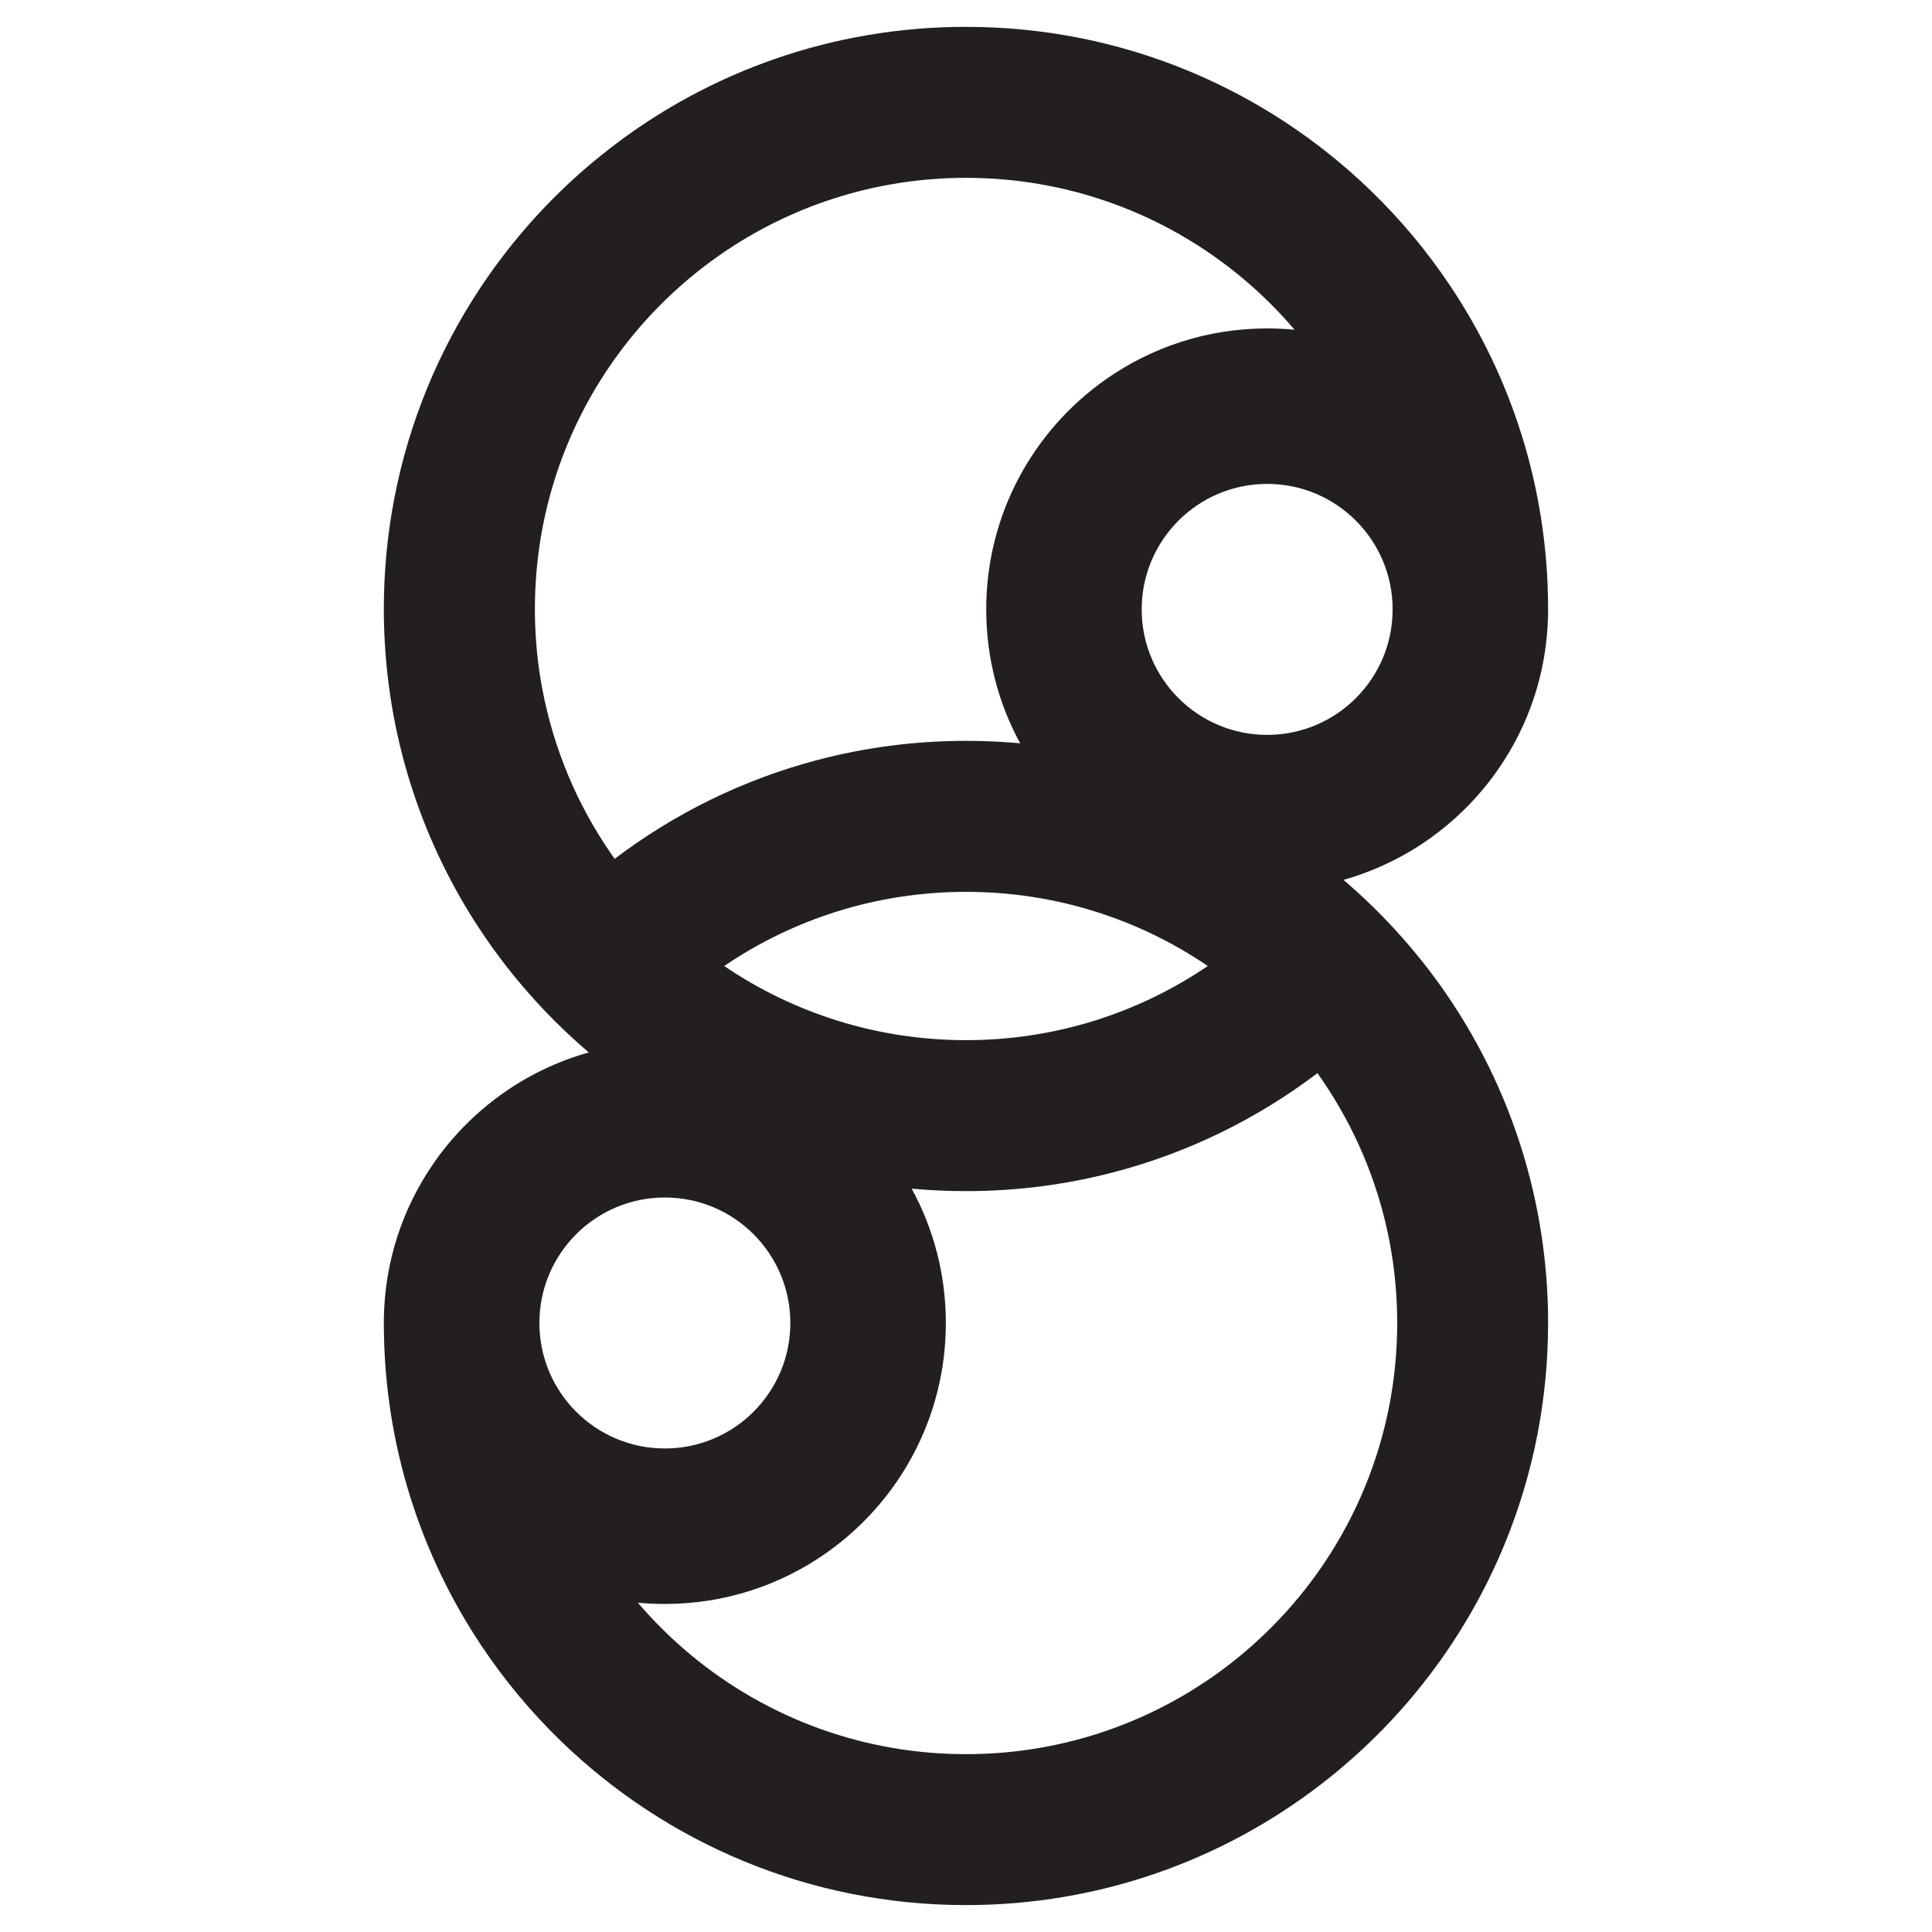 <?xml version="1.0" encoding="UTF-8"?>
<svg id="Layer_1" data-name="Layer 1" xmlns="http://www.w3.org/2000/svg" viewBox="0 0 1024 1024">
  <defs>
    <style>
      .cls-1 {
        fill: #231f20;
        stroke-width: 0px;
      }
    </style>
  </defs>
  <path class="cls-1" d="m757.52,514.33c-.59-.78-1.19-1.56-1.8-2.32-1-1.29-2.02-2.56-3.04-3.83s-2.05-2.53-3.09-3.78c-.81-.98-1.63-1.97-2.46-2.93-4.49-5.27-9.14-10.4-13.97-15.35-1.02-1.05-2.04-2.09-3.07-3.12-1.24-1.24-2.48-2.46-3.73-3.66-1.17-1.12-2.34-2.24-3.53-3.36-1.19-1.12-2.39-2.22-3.59-3.31-1.2-1.1-2.43-2.19-3.65-3.26-1.02-.9-2.04-1.78-3.07-2.66-.15-.14-.31-.27-.46-.39,24.44-6.89,46.32-19.84,63.92-37.16,6.73-6.61,12.86-13.87,18.23-21.66,15.98-23.08,25.58-50.93,26.27-80.95.02-.97.03-1.95.03-2.92.02-.22.02-.44.02-.66,0-.78,0-1.54-.02-2.32-.41-62.43-19.35-120.45-51.63-168.84-12.28-18.44-26.49-35.46-42.33-50.78,0,0,0-.02-.02-.02-55.54-53.75-131.17-86.82-214.54-86.82-70.99,0-136.38,23.96-188.51,64.26-1.78,1.37-3.53,2.75-5.26,4.17-19.3,15.57-36.68,33.44-51.75,53.2-4.26,5.56-8.31,11.3-12.19,17.16-21.71,32.89-37.3,70.18-45.11,110.26-3.76,19.25-5.73,39.14-5.73,59.5,0,12.02.7,23.88,2.03,35.55,6.48,56.51,28.21,108.36,61.01,151.35.58.78,1.17,1.56,1.78,2.32,1,1.29,2.02,2.56,3.04,3.83.97,1.22,1.95,2.43,2.95,3.61,1.12,1.37,2.26,2.71,3.41,4.05.75.86,1.49,1.73,2.25,2.58.46.54.93,1.1,1.44,1.63,1.85,2.1,3.75,4.19,5.68,6.24.27.31.56.61.86.92.93.98,1.87,1.97,2.82,2.93,1.03,1.07,2.09,2.14,3.14,3.19,1.51,1.51,3.04,3,4.58,4.49.9.86,1.81,1.73,2.73,2.58.68.63,1.36,1.26,2.03,1.88.97.9,1.93,1.78,2.92,2.65.98.9,1.97,1.76,2.97,2.63,1,.88,2,1.75,3,2.59-24.51,6.87-46.44,19.84-64.08,37.19-6.66,6.53-12.72,13.7-18.06,21.4-16.18,23.29-25.88,51.44-26.47,81.8-.02.98-.03,1.97-.03,2.95v.05c0,.81,0,1.63.02,2.44.47,62.31,19.42,120.21,51.63,168.51,12.28,18.42,26.49,35.45,42.33,50.78,0,0,0,.02.02.02,55.54,53.73,131.17,86.8,214.56,86.8,70.98,0,136.37-23.96,188.51-64.28,1.76-1.36,3.51-2.73,5.24-4.14,19.32-15.59,36.7-33.46,51.75-53.22,4.26-5.56,8.33-11.28,12.19-17.15,21.71-32.89,37.29-70.18,45.11-110.26,3.76-19.25,5.73-39.14,5.73-59.5,0-12.02-.7-23.88-2.04-35.55-6.48-56.51-28.2-108.36-60.99-151.35Zm-19.4-191.33c0,36.72-29.77,66.5-66.5,66.5s-66.5-29.78-66.5-66.5,29.76-66.52,66.5-66.52,66.5,29.78,66.5,66.52Zm-97.96,189c-36.55,24.81-80.64,39.3-128.15,39.3s-91.62-14.48-128.17-39.3c36.55-24.81,80.66-39.3,128.17-39.3s91.6,14.48,128.15,39.3Zm-352.66-146.43c-2.63-13.86-4-28.17-4-42.79s1.41-29.27,4.09-43.3c5.8-30.22,17.54-58.33,33.97-83.04.65-.97,1.29-1.93,1.95-2.88,15.42-22.44,34.73-41.99,56.99-57.68.44-.31.88-.61,1.32-.93,36.94-25.64,81.81-40.69,130.2-40.69,13.13,0,26,1.1,38.53,3.24,54,9.18,101.56,37.28,135.6,77.27-4.78-.46-9.62-.7-14.52-.7-31.85,0-61.38,10.01-85.6,27.05-38.3,26.95-63.31,71.49-63.31,121.87,0,25.71,6.51,49.9,18,70.99-1.17-.1-2.36-.2-3.54-.31-1.87-.14-3.75-.27-5.63-.39-1.07-.07-2.15-.14-3.22-.19-1.09-.05-2.17-.1-3.26-.15-4.33-.19-8.67-.27-13.04-.27-27.31,0-53.78,3.54-78.98,10.21h-.02c-39.4,10.4-75.68,28.37-107.24,52.32-.76-1.07-1.53-2.15-2.27-3.24-17.54-25.54-30.02-54.83-36.01-86.41Zm-1.61,335.65c0-36.74,29.76-66.52,66.5-66.52s66.5,29.78,66.5,66.52-29.78,66.5-66.5,66.5-66.5-29.78-66.5-66.5Zm450.56,43.28c-5.8,30.22-17.55,58.34-33.99,83.07-.65.97-1.29,1.92-1.93,2.87-15.42,22.44-34.73,41.99-56.99,57.68-.44.31-.88.61-1.32.93-36.94,25.64-81.81,40.69-130.2,40.69-13.14,0-26.02-1.1-38.55-3.24-53.91-9.16-101.39-37.19-135.39-77.05,4.71.44,9.48.68,14.31.68,31.87,0,61.4-10.01,85.6-27.05,38.31-26.95,63.33-71.49,63.33-121.87,0-25.8-6.56-50.07-18.11-71.21,9.5.88,19.1,1.32,28.82,1.32,27.3,0,53.78-3.54,79-10.21,39.38-10.4,75.67-28.39,107.24-52.32.76,1.07,1.53,2.15,2.27,3.24,17.54,25.54,30.02,54.81,36.01,86.39,2.63,13.86,4,28.17,4,42.81s-1.41,29.27-4.09,43.28Z"/>
</svg>